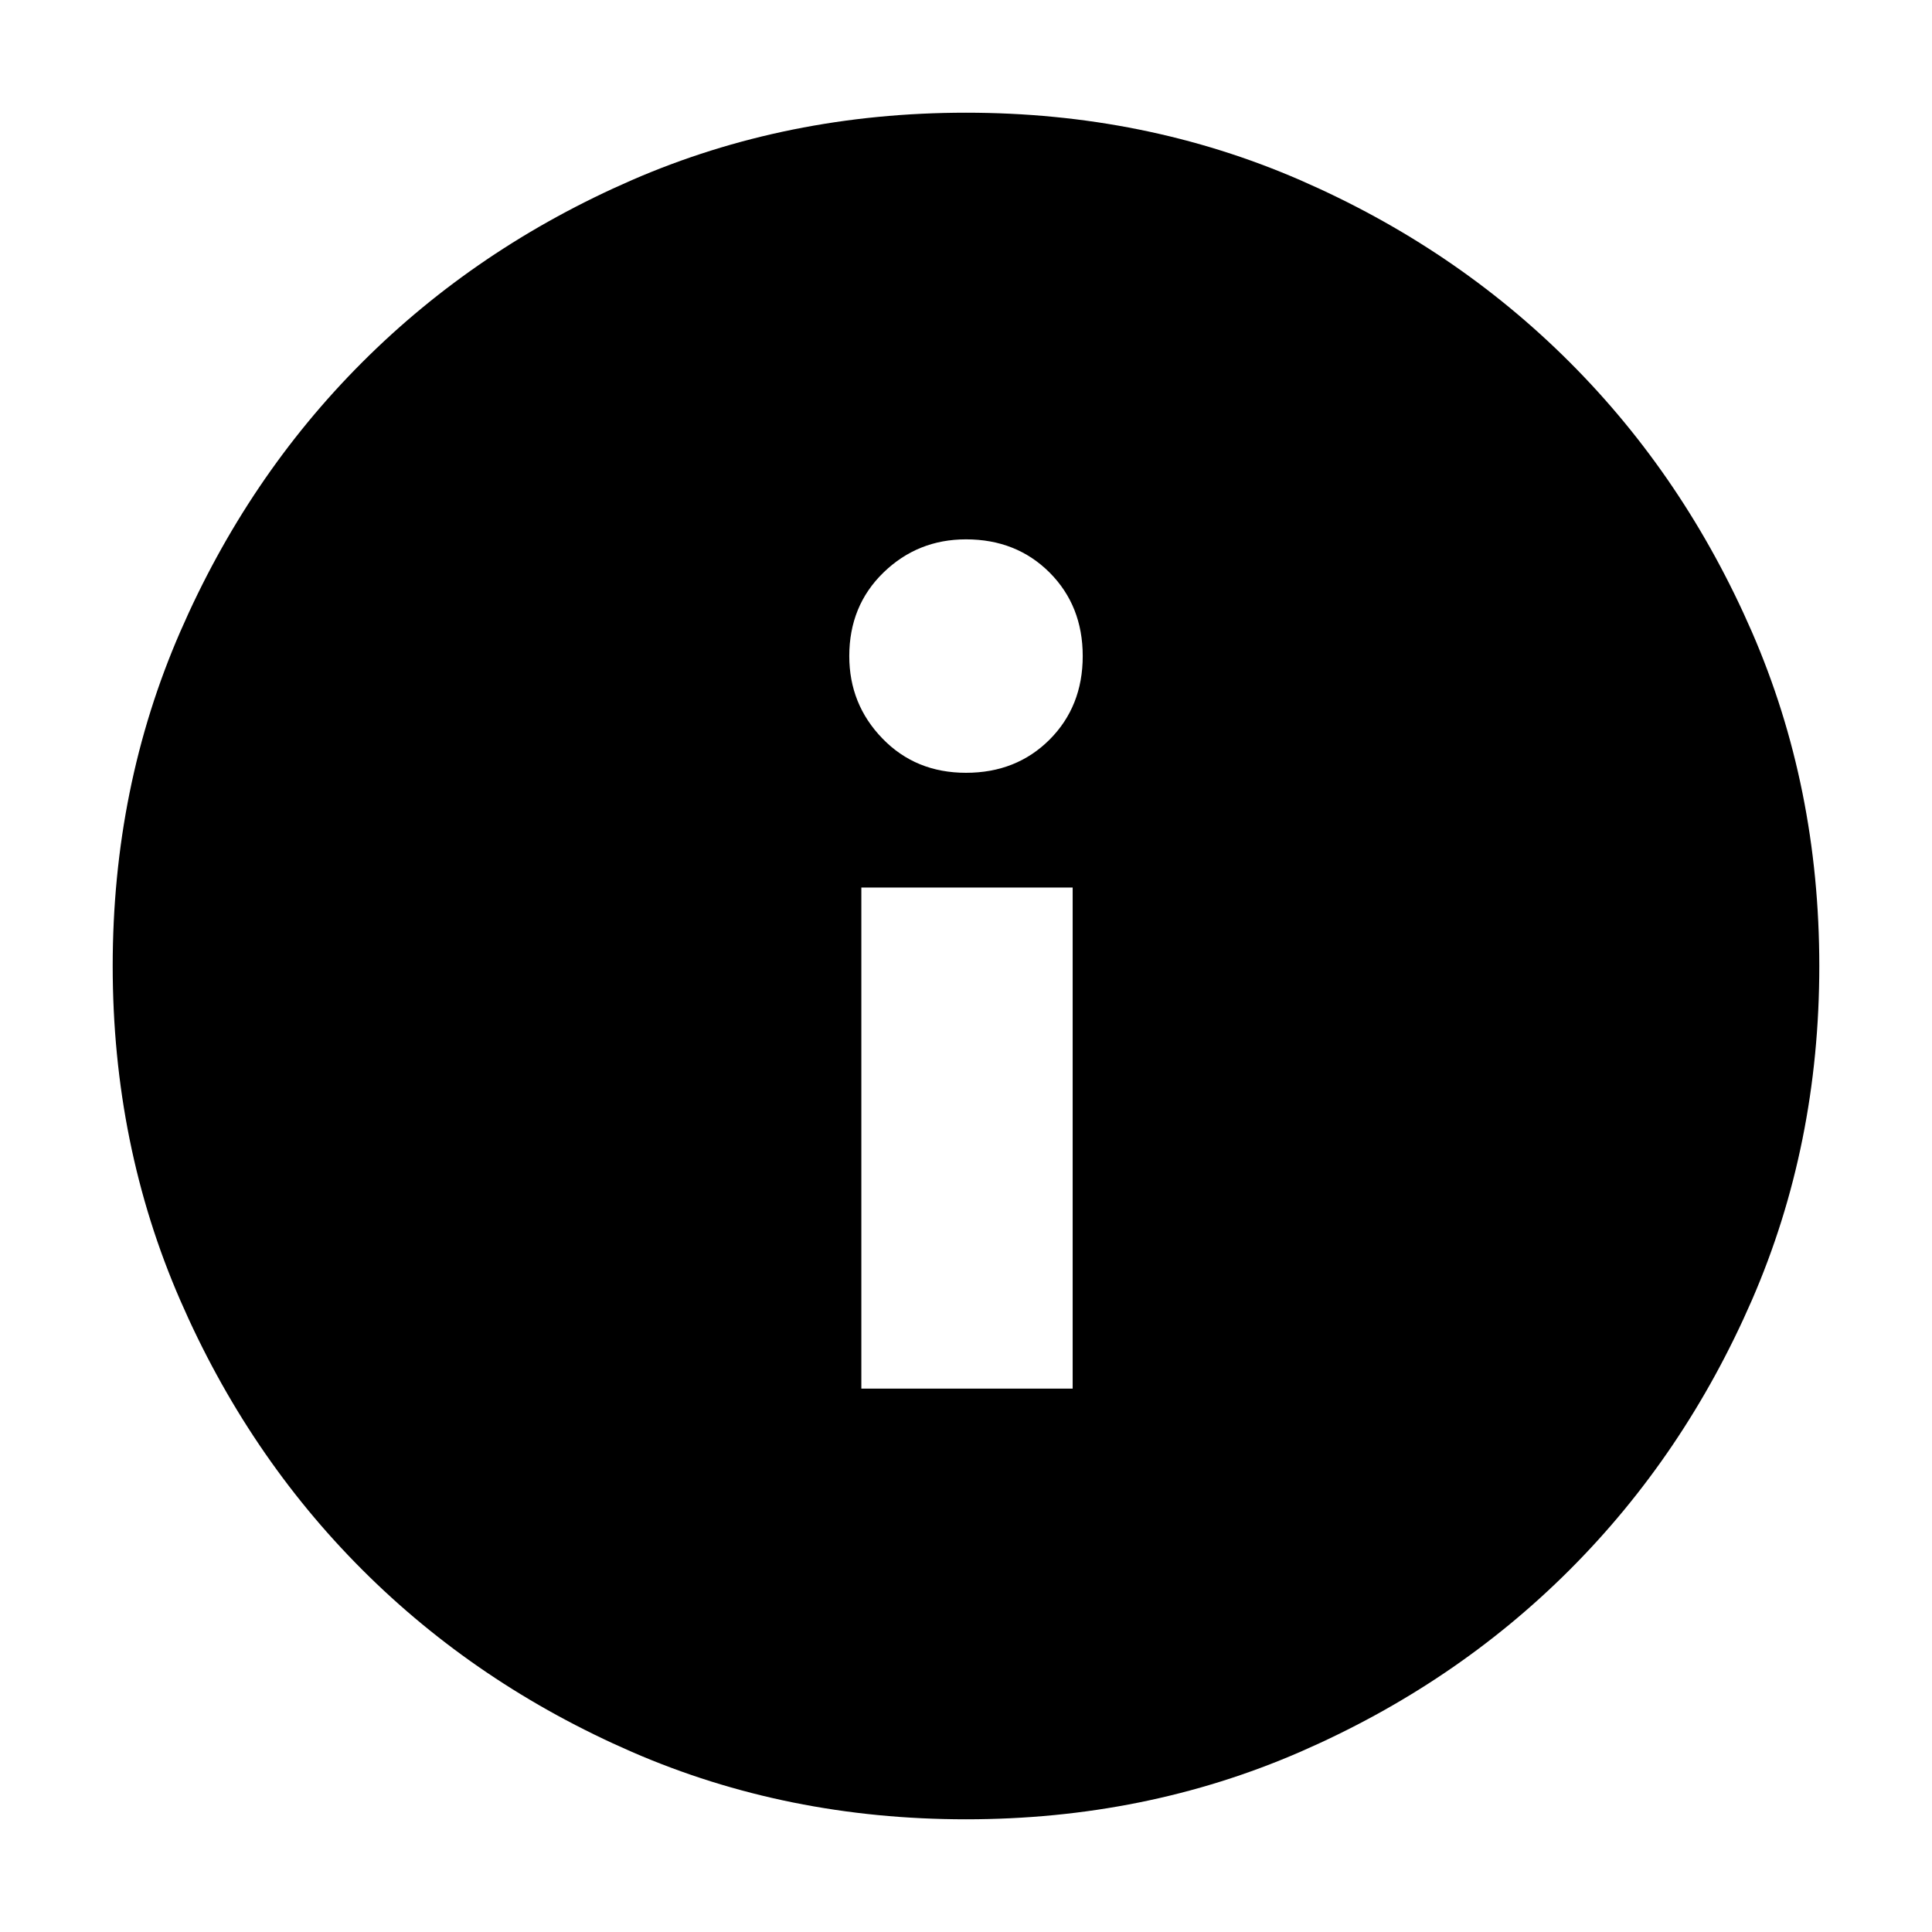 <svg xmlns="http://www.w3.org/2000/svg" height="24" width="24"><path d="M10.7 17.25h2.625v-6.225H10.7ZM12 9.6q.625 0 1.038-.412.412-.413.412-1.038t-.412-1.038Q12.625 6.7 12 6.7q-.6 0-1.025.412-.425.413-.425 1.038 0 .6.413 1.025.412.425 1.037.425Zm0 13q-2.225 0-4.15-.837-1.925-.838-3.35-2.263-1.425-1.425-2.262-3.35Q1.4 14.225 1.4 12q0-2.225.838-4.15Q3.075 5.925 4.5 4.5t3.35-2.263Q9.775 1.4 12 1.4q2.225 0 4.15.837 1.925.838 3.35 2.263 1.425 1.425 2.263 3.35.837 1.925.837 4.15 0 2.225-.837 4.15-.838 1.925-2.263 3.35-1.425 1.425-3.35 2.263-1.925.837-4.15.837Z"/></svg>